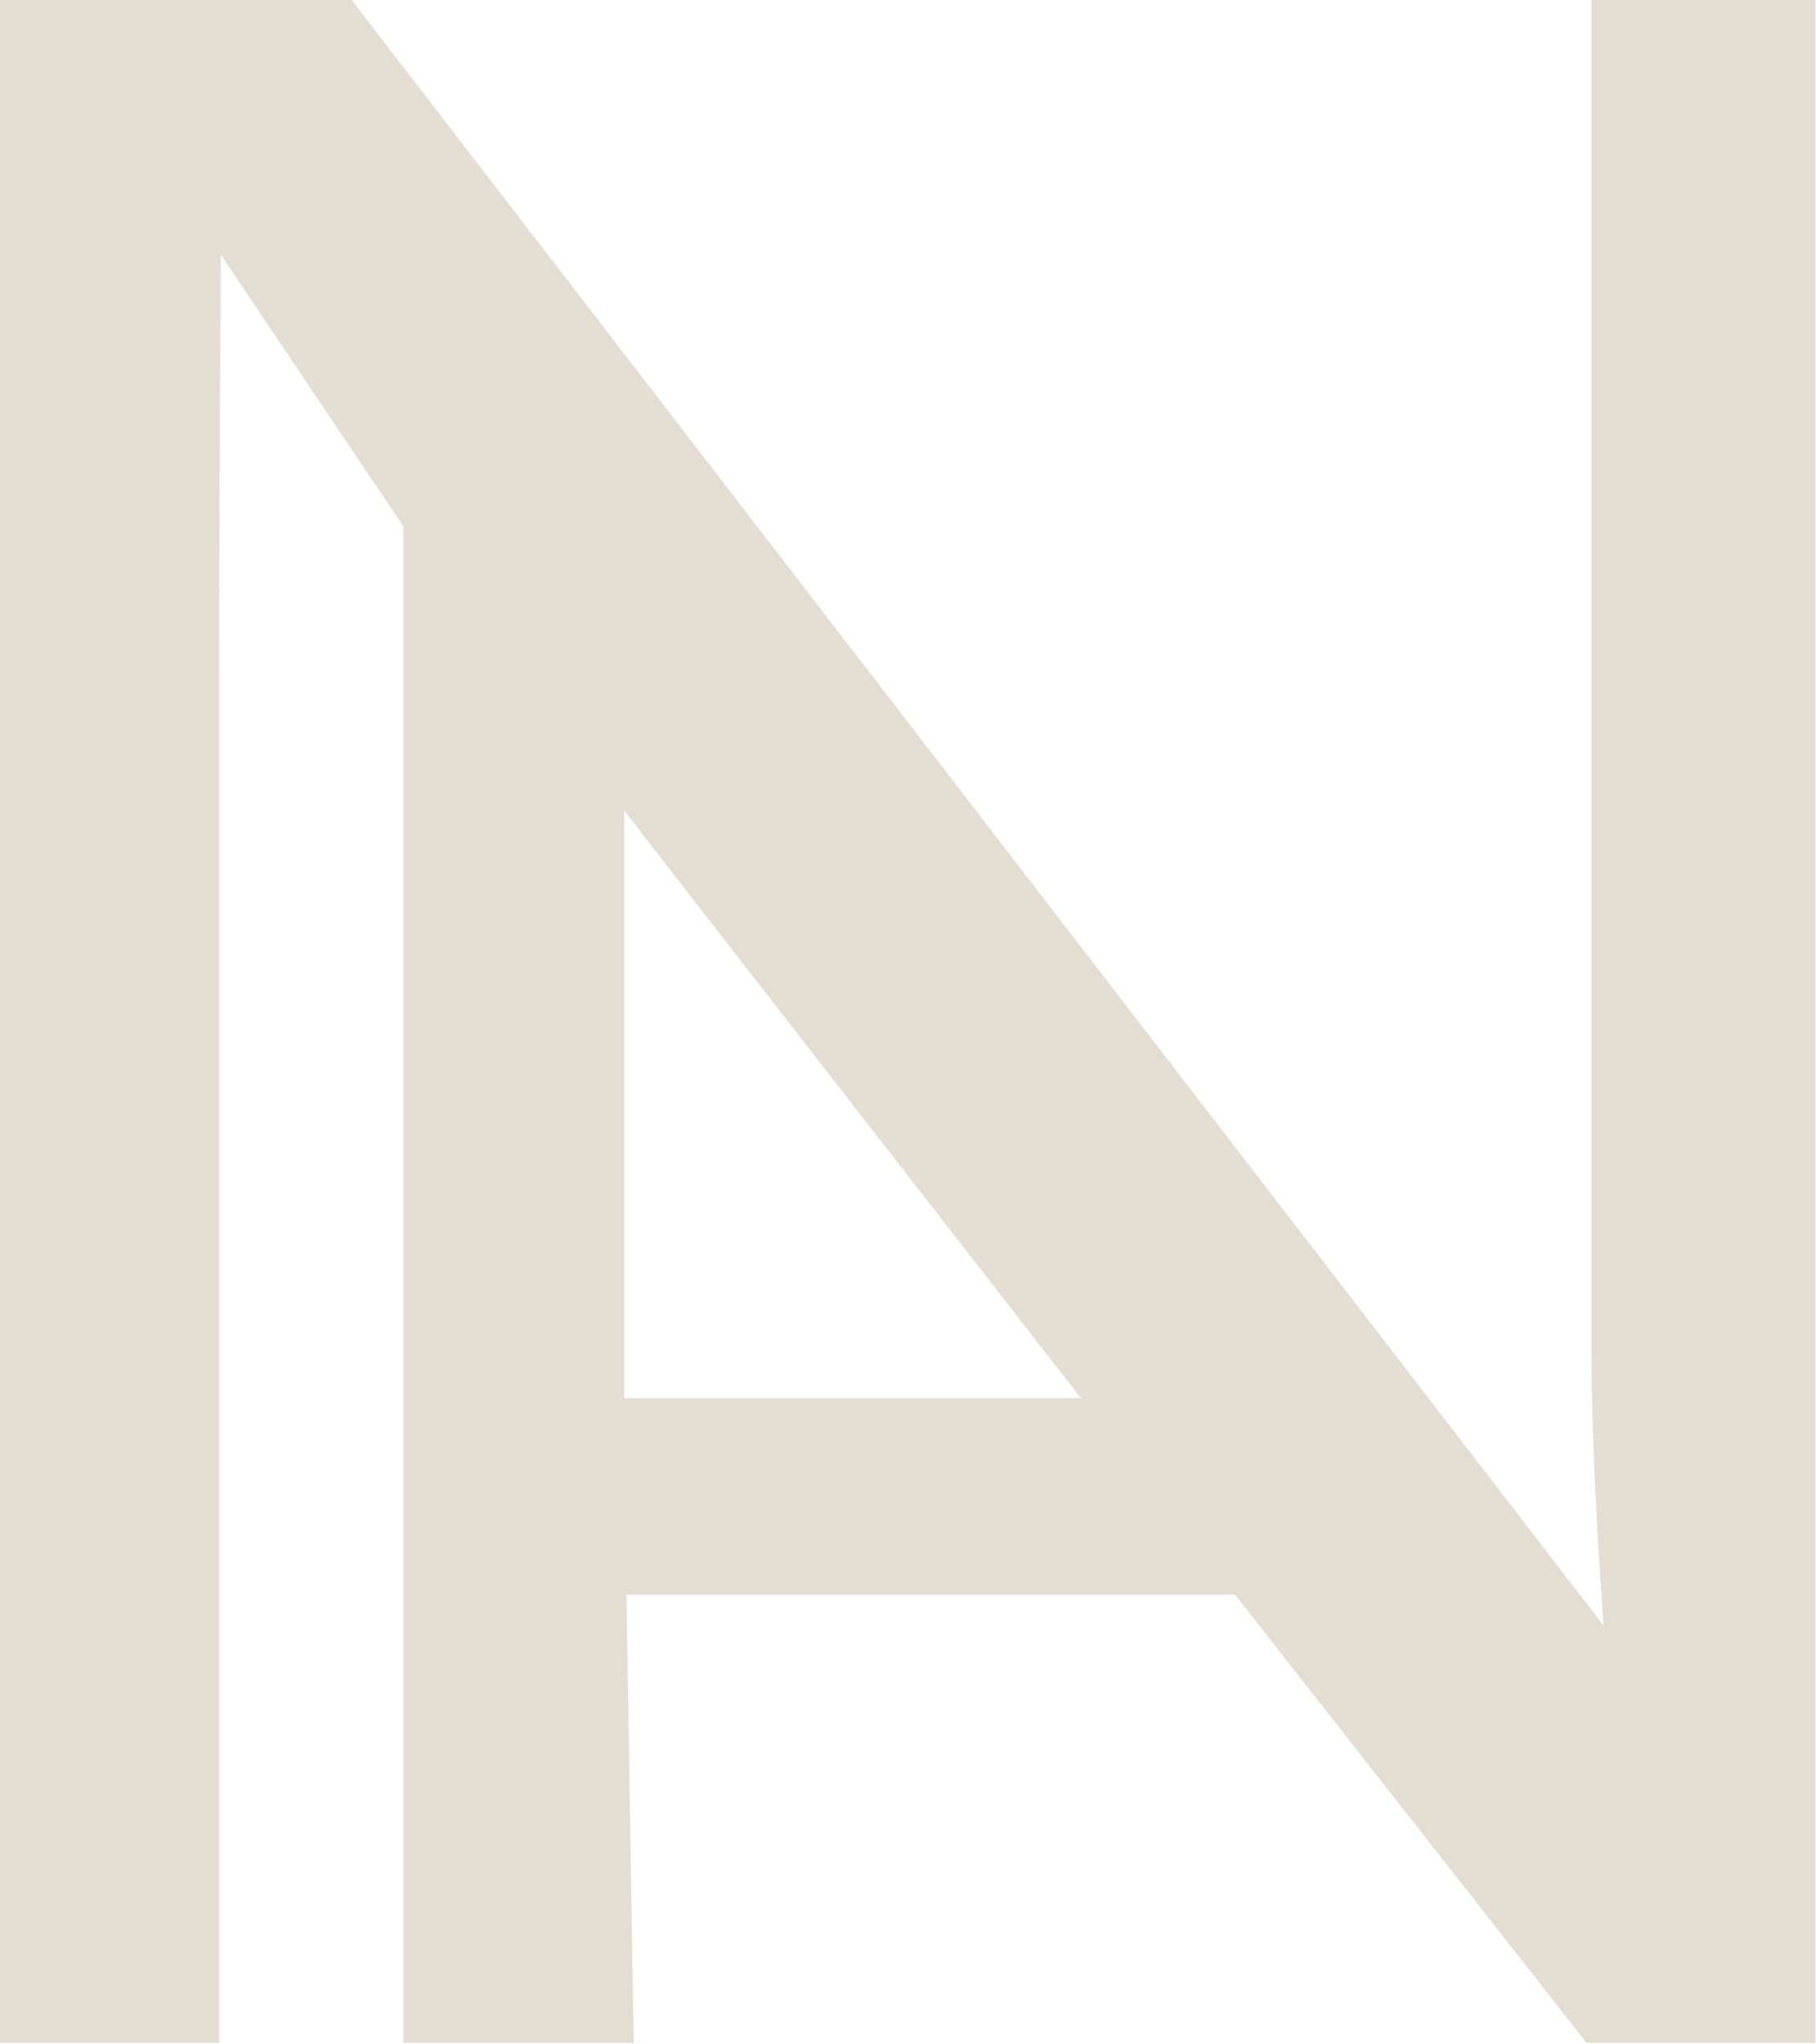 <?xml version="1.0" encoding="UTF-8" standalone="no"?><!DOCTYPE svg PUBLIC "-//W3C//DTD SVG 1.1//EN" "http://www.w3.org/Graphics/SVG/1.1/DTD/svg11.dtd"><svg width="100%" height="100%" viewBox="0 0 694 781" version="1.1" xmlns="http://www.w3.org/2000/svg" xmlns:xlink="http://www.w3.org/1999/xlink" xml:space="preserve" xmlns:serif="http://www.serif.com/" style="fill-rule:evenodd;clip-rule:evenodd;stroke-linejoin:round;stroke-miterlimit:2;"><g><path d="M612.796,620.972c-2.499,-35.221 -4.617,-73.791 -4.617,-104.794l-0,-516.178l85.583,0l0,780.471l-87.451,-0l-134.32,-171.211l-232.564,-0l2.743,171.211l-88.003,-0l-0,-579.418c-19.032,-28.082 -69.786,-103.788 -69.786,-103.788c0,-0 -0.663,115.591 -0.663,164.752l-0,518.454l-83.718,-0l-0,-780.471l134.381,-0l478.415,620.972Zm-374.248,-86.812l174.525,0c-0,0 -171.402,-220.22 -174.525,-224.543l-0,224.543Z" style="fill-rule:nonzero; fill:#E4DED2"/></g></svg>
